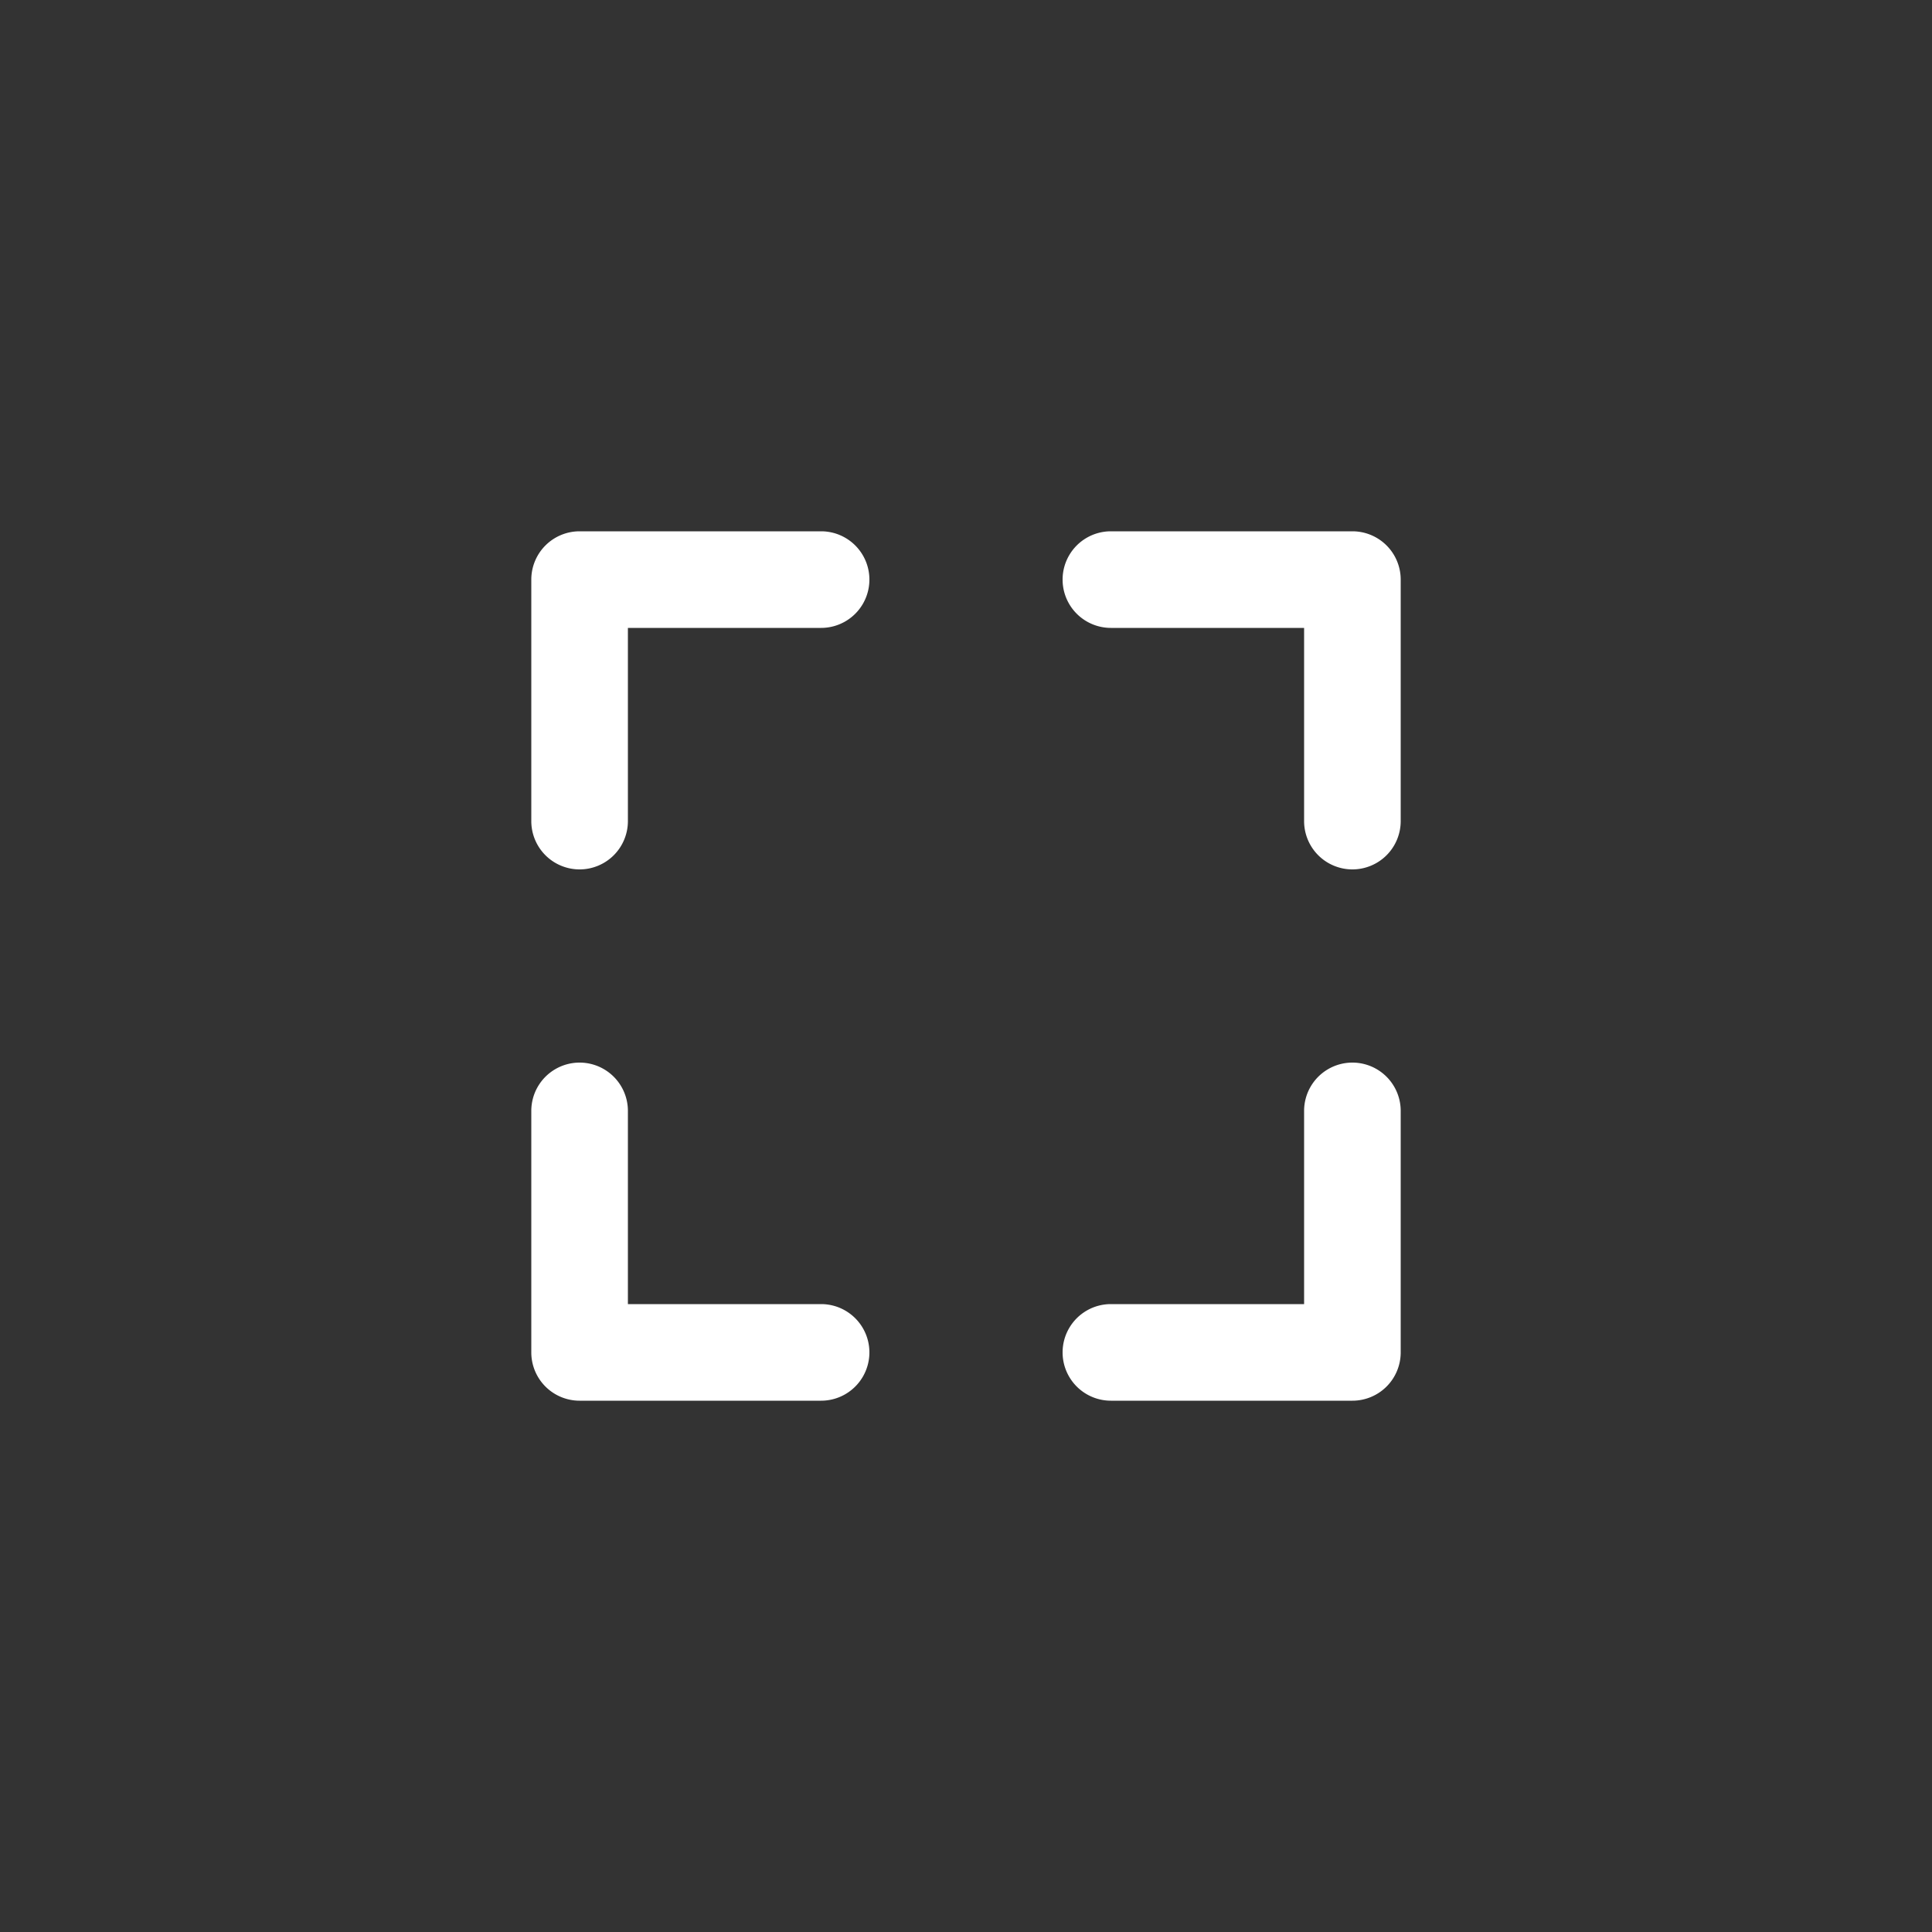 <svg id="L_Fullscreen" xmlns="http://www.w3.org/2000/svg" xmlns:xlink="http://www.w3.org/1999/xlink" width="40" height="40" viewBox="0 0 40 40">
  <rect x="0" y="0" width="40" height="40" fill="#333333" stroke="none"/>
  <defs>
    <clipPath id="clip-path">
      <rect id="矩形_4484" data-name="矩形 4484" width="24" height="24" fill="#fff"/>
    </clipPath>
  </defs>
  <circle id="椭圆_385" data-name="椭圆 385" cx="20" cy="20" r="20" fill="none"/>
  <g id="M_Fullscreen" transform="translate(8 8)">
    <g id="组_13200" data-name="组 13200" clip-path="url(#clip-path)">
      <g id="组_13197" data-name="组 13197">
        <g id="组_13196" data-name="组 13196" clip-path="url(#clip-path)">
          <g id="组_13195" data-name="组 13195" opacity="0">
            <g id="组_13194" data-name="组 13194">
              <g id="组_13193" data-name="组 13193" clip-path="url(#clip-path)">
                <rect id="矩形_4480" data-name="矩形 4480" width="24" height="24" fill="#fff"/>
              </g>
            </g>
          </g>
        </g>
      </g>
      <g id="组_13199" data-name="组 13199">
        <g id="组_13198" data-name="组 13198" clip-path="url(#clip-path)">
          <path id="路径_12018" data-name="路径 12018" d="M4,10A1,1,0,0,1,3,9V4A1,1,0,0,1,4,3H9A1,1,0,0,1,9,5H5V9a1,1,0,0,1-1,1" fill="#fff"/>
          <path id="路径_12019" data-name="路径 12019" d="M20,10a1,1,0,0,1-1-1V5H15a1,1,0,0,1,0-2h5a1,1,0,0,1,1,1V9a1,1,0,0,1-1,1" fill="#fff"/>
          <path id="路径_12020" data-name="路径 12020" d="M20,21H15a1,1,0,0,1,0-2h4V15a1,1,0,0,1,2,0v5a1,1,0,0,1-1,1" fill="#fff"/>
          <path id="路径_12021" data-name="路径 12021" d="M9,21H4a1,1,0,0,1-1-1V15a1,1,0,0,1,2,0v4H9a1,1,0,0,1,0,2" fill="#fff"/>
        </g>
      </g>
    </g>
  </g>
</svg>
